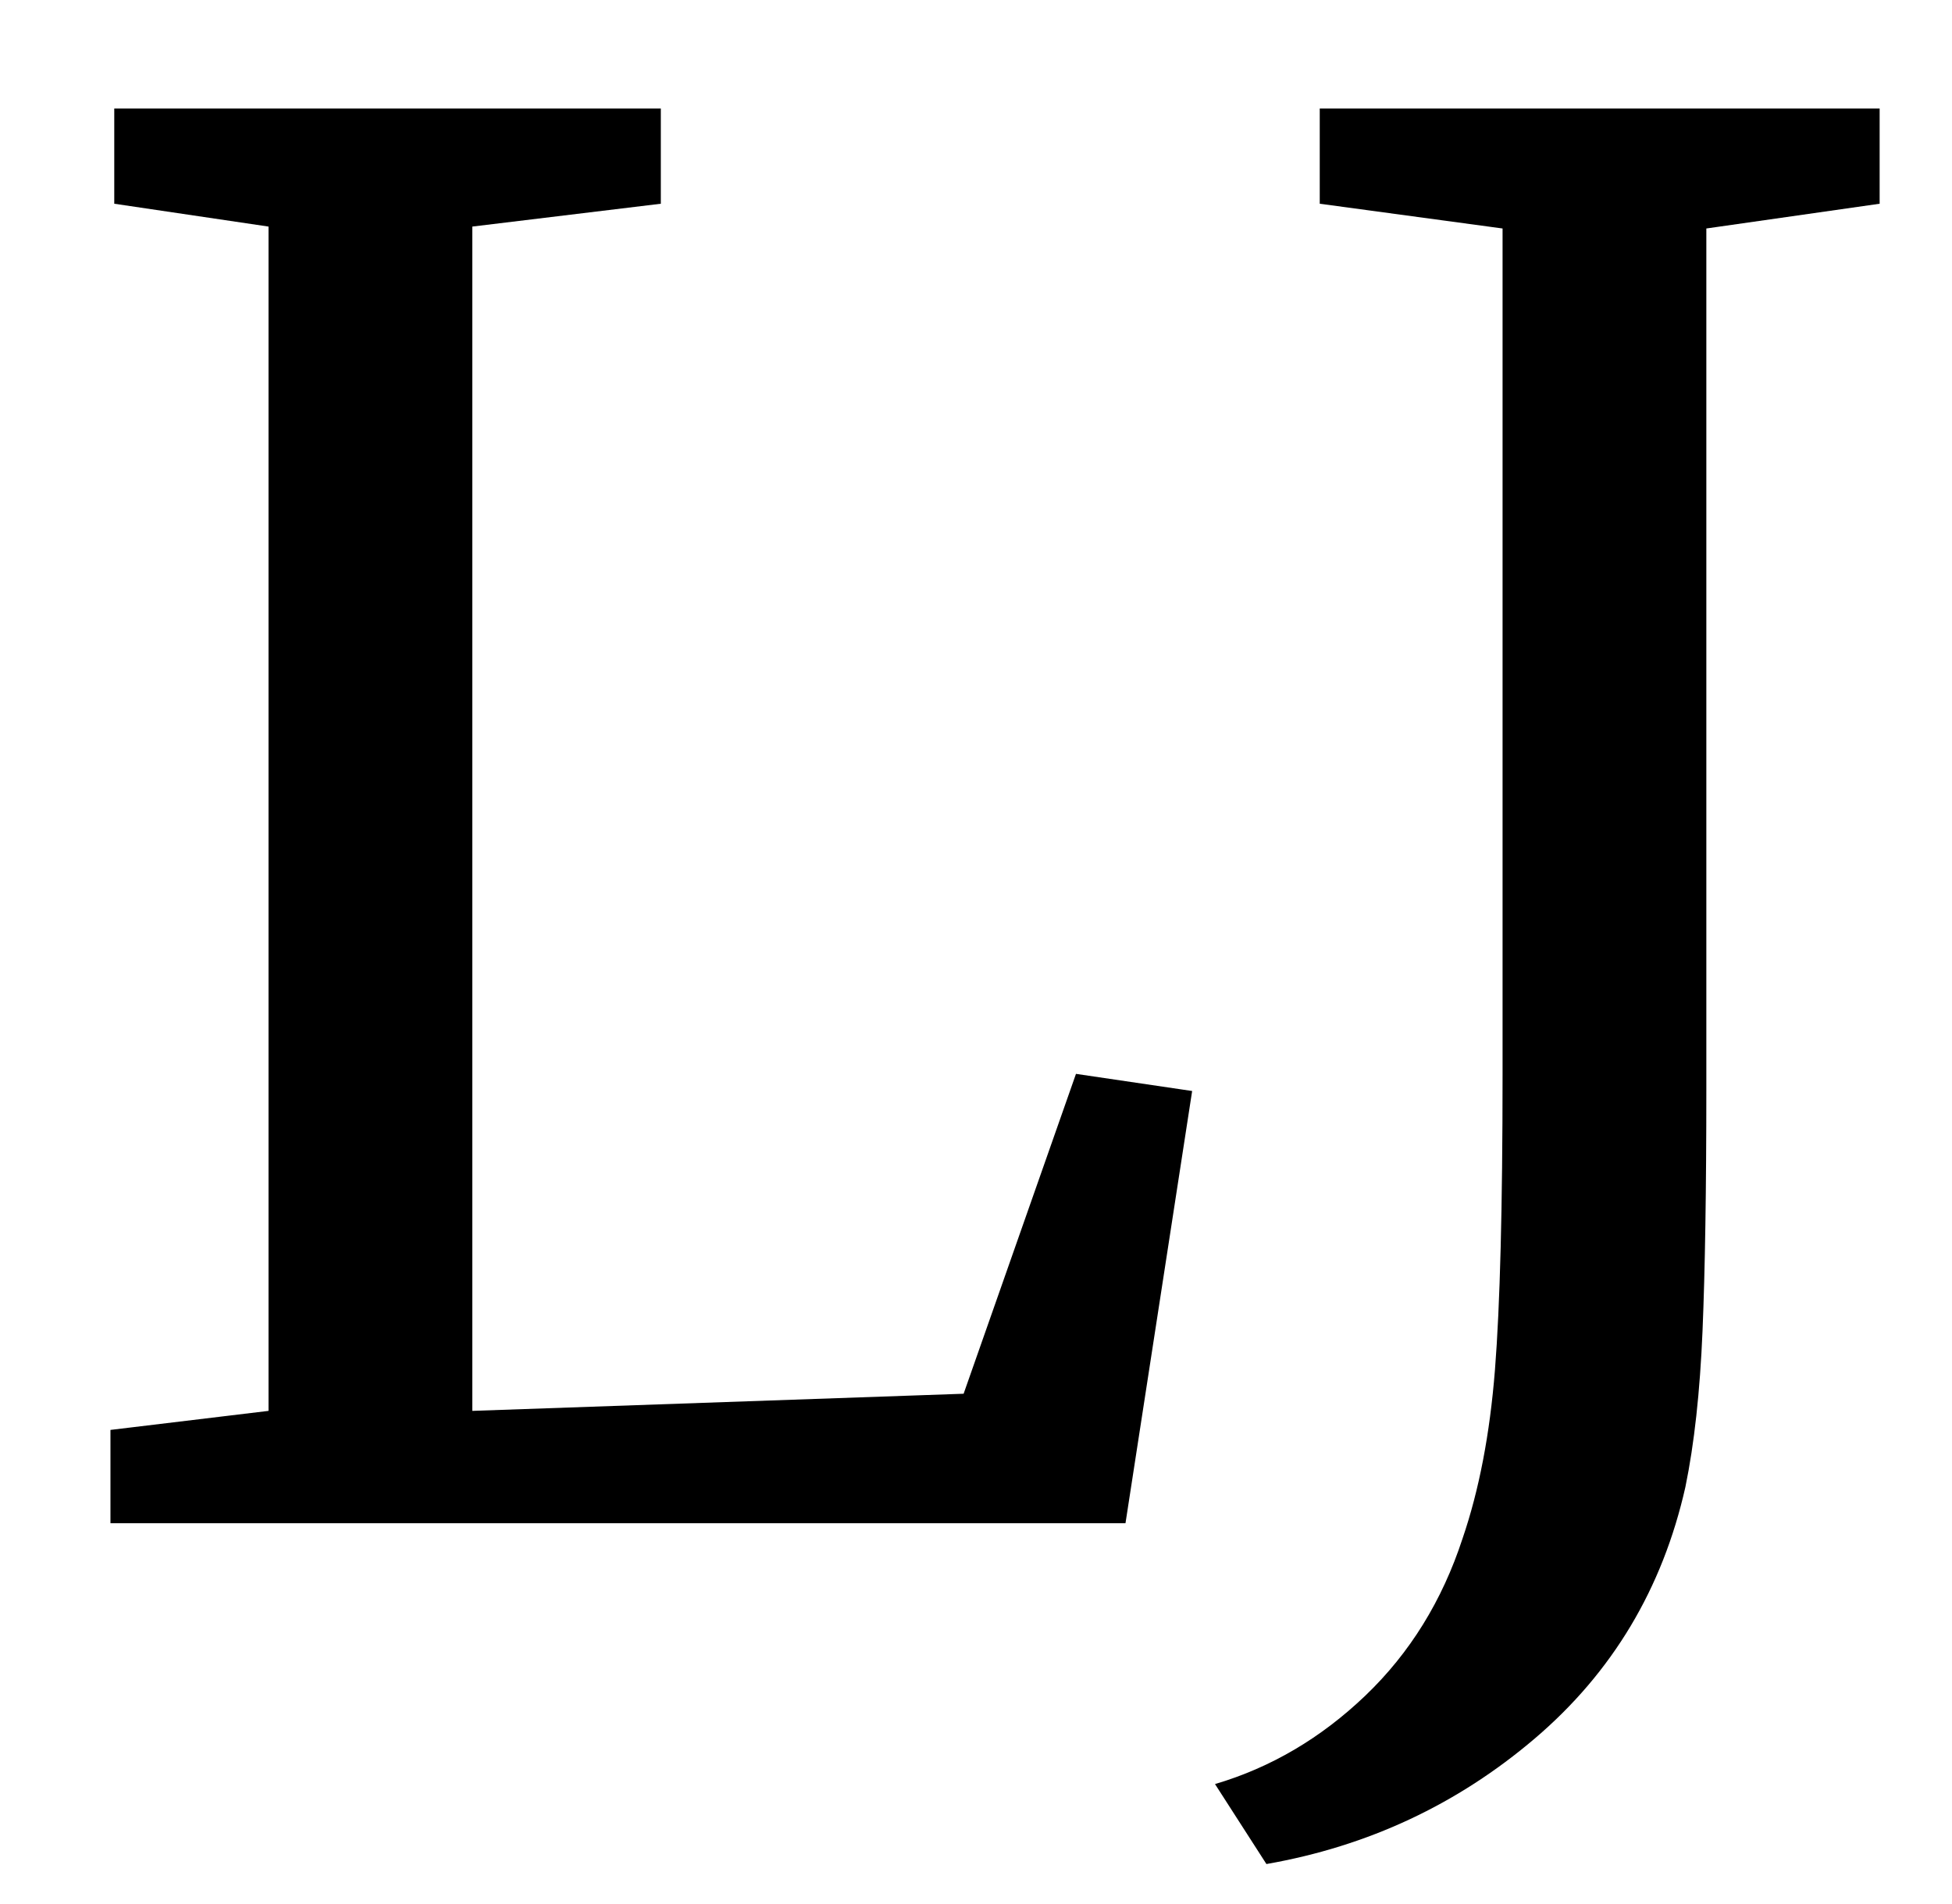 <?xml version="1.0" standalone="no"?>
<!DOCTYPE svg PUBLIC "-//W3C//DTD SVG 1.1//EN" "http://www.w3.org/Graphics/SVG/1.1/DTD/svg11.dtd" >
<svg xmlns="http://www.w3.org/2000/svg" xmlns:xlink="http://www.w3.org/1999/xlink" version="1.1" viewBox="-10 0 1025 1000">
  <g transform="matrix(1 0 0 -1 0 800)">
   <path fill="currentColor"
d="M131 681l-81 12v50h287v-50l-99 -12v-622l258 9l59 168l61 -9l-35 -227h-533v49l83 10v622zM707 -90.5q35 33.5 51 82.5q13 38 17 88.5t4 155.5v444l-96 13v50h294v-50l-91 -13v-405v-47q0 -79 -2 -127t-9 -82q-18 -80 -79 -132t-141 -66l-27 42q44 13 79 46.5z" />
  </g>

</svg>
